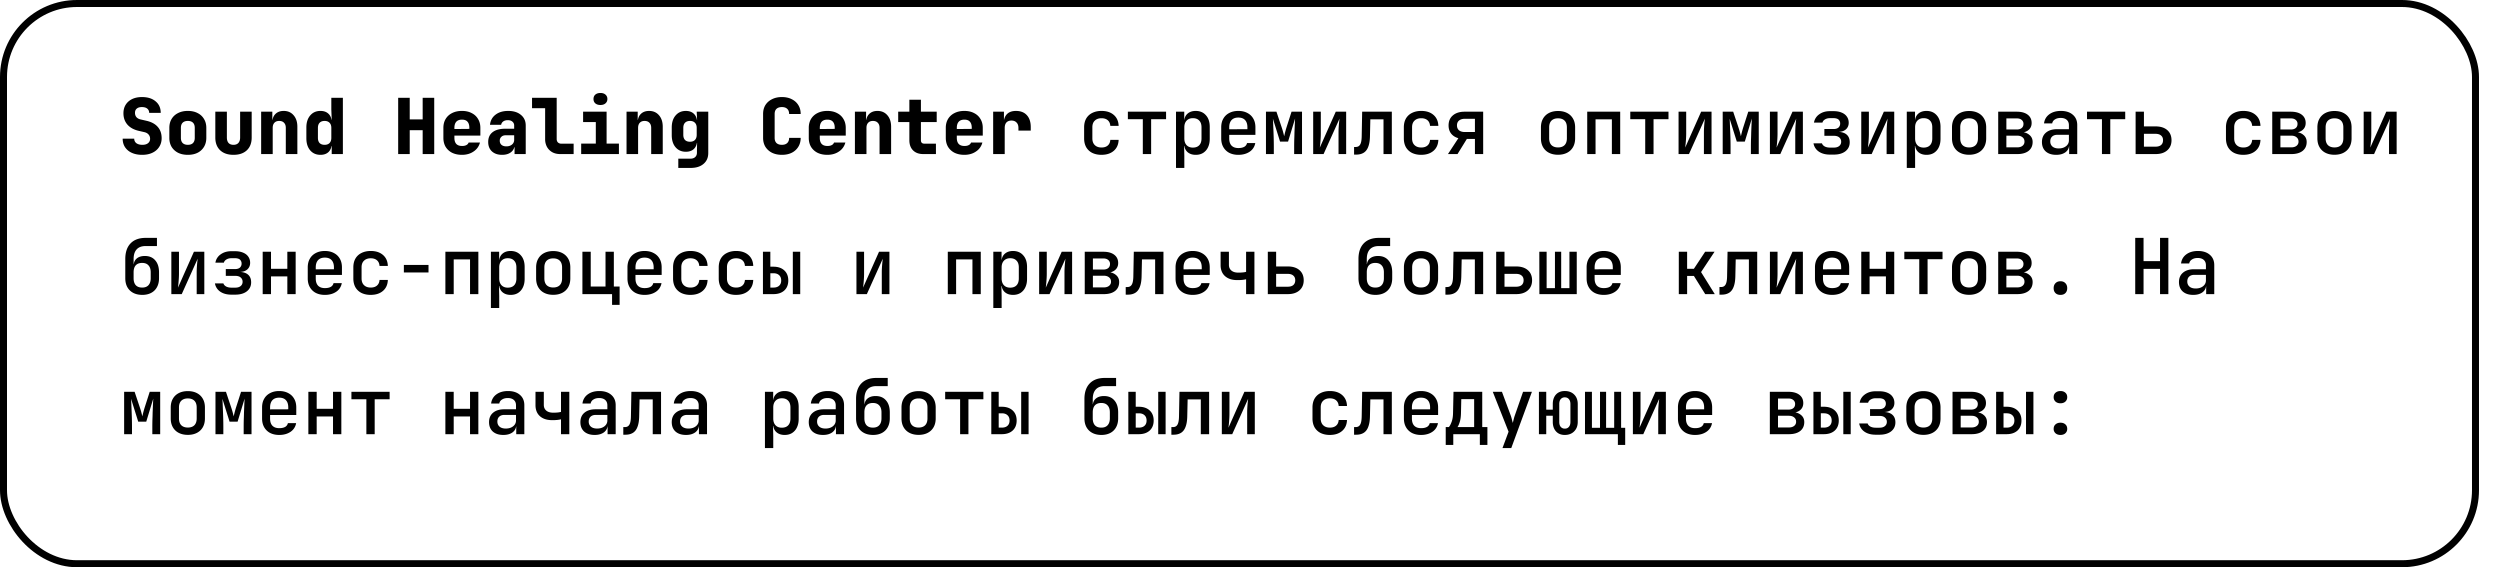 <svg width="357" height="81" fill="none" xmlns="http://www.w3.org/2000/svg"><rect x=".5" y=".5" width="353" height="80" rx="10.5" stroke="#000"/><path d="M20.3 22.11c-.565 0-1.056-.095-1.474-.286a2.238 2.238 0 01-.968-.803c-.227-.345-.341-.752-.341-1.221h1.65c0 .271.103.488.308.649.213.154.499.231.858.231.345 0 .612-.077.803-.231a.763.763 0 00.297-.638.891.891 0 00-.22-.605c-.147-.169-.352-.282-.616-.341l-.814-.187c-.682-.161-1.214-.458-1.595-.891-.374-.44-.561-.975-.561-1.606 0-.47.106-.876.319-1.221.22-.352.528-.623.924-.814.396-.19.865-.286 1.408-.286.821 0 1.47.205 1.947.616.484.403.726.95.726 1.639h-1.65a.733.733 0 00-.275-.605c-.176-.147-.433-.22-.77-.22-.315 0-.557.073-.726.22-.169.14-.253.341-.253.605 0 .235.066.436.198.605.14.161.334.271.583.33l.858.198c.711.161 1.25.455 1.617.88.367.418.55.953.55 1.606 0 .47-.117.884-.352 1.243-.227.36-.55.638-.968.836-.41.198-.898.297-1.463.297zm6.522 0c-.535 0-1-.099-1.397-.297a2.296 2.296 0 01-.924-.847c-.213-.367-.319-.792-.319-1.276v-1.43c0-.484.107-.906.32-1.265.22-.367.527-.649.923-.847.396-.205.862-.308 1.397-.308.543 0 1.009.103 1.397.308.396.198.7.48.913.847.22.36.33.781.33 1.265v1.43c0 .484-.11.91-.33 1.276a2.22 2.22 0 01-.913.847c-.389.198-.854.297-1.397.297zm0-1.43c.323 0 .569-.084.737-.253.169-.176.253-.422.253-.737v-1.43c0-.323-.084-.568-.253-.737-.169-.169-.414-.253-.737-.253-.315 0-.56.084-.737.253-.169.169-.253.414-.253.737v1.43c0 .315.084.561.253.737.176.169.422.253.737.253zm6.522 1.43c-.814 0-1.452-.22-1.914-.66-.454-.44-.682-1.041-.682-1.804V15.95h1.65v3.685c0 .337.081.598.242.781.162.176.396.264.704.264.301 0 .532-.088.693-.264.169-.183.253-.444.253-.781V15.95h1.65v3.696c0 .77-.23 1.375-.693 1.815-.462.433-1.096.649-1.903.649zm3.948-.11v-6.05h1.596v1.155h.483l-.483.385c0-.513.146-.917.44-1.21.293-.293.689-.44 1.188-.44.586 0 1.056.205 1.407.616.36.41.54.957.54 1.639V22h-1.65v-3.74c0-.315-.085-.557-.254-.726-.16-.176-.392-.264-.692-.264-.294 0-.521.088-.682.264-.162.169-.242.41-.242.726V22h-1.65zm8.47.11c-.609 0-1.097-.213-1.463-.638-.367-.425-.55-1.001-.55-1.727v-1.54c0-.719.183-1.29.55-1.716.366-.433.854-.649 1.463-.649.498 0 .89.147 1.177.44.286.286.429.69.429 1.21l-.385-.385h.385l-.055-1.485v-1.65h1.65V22h-1.595v-1.155h-.385l.385-.385c0 .52-.143.928-.43 1.221-.285.286-.678.429-1.176.429zm.594-1.43c.3 0 .535-.084.704-.253.168-.176.253-.422.253-.737v-1.43c0-.315-.085-.557-.253-.726-.169-.176-.404-.264-.704-.264-.308 0-.547.088-.715.264-.162.169-.242.41-.242.726v1.43c0 .315.08.561.242.737.168.169.407.253.715.253zM56.859 22v-8.03h1.65v3.08h1.848v-3.08h1.65V22h-1.65v-3.41h-1.848V22h-1.65zm9.107.11c-.535 0-1.004-.099-1.408-.297a2.296 2.296 0 01-.924-.847c-.212-.367-.319-.792-.319-1.276v-1.43c0-.484.107-.906.32-1.265.22-.367.527-.649.923-.847.403-.205.873-.308 1.408-.308.535 0 .998.103 1.386.308.396.198.7.48.913.847.22.36.33.781.33 1.265v1.1h-3.707v.33c0 .381.092.671.275.869.184.19.459.286.825.286.257 0 .462-.044.616-.132a.64.64 0 00.32-.363h1.616a2.14 2.14 0 01-.902 1.276c-.462.323-1.02.484-1.672.484zm1.056-3.597v-.275c0-.374-.088-.66-.264-.858-.168-.198-.432-.297-.792-.297-.36 0-.63.103-.814.308-.176.205-.264.495-.264.869v.165l2.244-.022-.11.11zm4.674 3.597c-.608 0-1.092-.165-1.452-.495-.352-.33-.528-.777-.528-1.342 0-.609.21-1.074.627-1.397.426-.33 1.034-.495 1.826-.495h1.254v-.451a.69.69 0 00-.253-.561c-.16-.14-.38-.209-.66-.209-.256 0-.469.059-.638.176a.721.721 0 00-.308.484H69.97c.066-.609.33-1.089.792-1.441.47-.36 1.071-.539 1.804-.539.77 0 1.38.19 1.826.572.455.374.682.88.682 1.518V22h-1.595v-.99h-.264l.275-.385c0 .455-.165.818-.495 1.089-.322.264-.755.396-1.298.396zm.616-1.21c.323 0 .587-.084.792-.253a.844.844 0 00.32-.682v-.649h-1.222c-.249 0-.45.073-.605.22a.72.72 0 00-.23.561c0 .25.084.447.252.594.17.14.4.209.693.209zM79.99 22c-.426 0-.8-.088-1.122-.264a1.985 1.985 0 01-.76-.759 2.306 2.306 0 01-.263-1.122v-4.4h-1.87V13.97h3.52v5.885c0 .198.058.36.176.484a.678.678 0 00.484.176h1.76V22H79.99zm3.002 0v-1.496h2.09v-3.069h-1.815V15.95h3.355v4.554h1.76V22h-5.39zm2.75-7.007c-.3 0-.543-.077-.726-.231-.176-.154-.264-.363-.264-.627s.088-.473.264-.627c.183-.154.425-.231.726-.231.3 0 .539.077.715.231a.776.776 0 01.275.627.776.776 0 01-.275.627c-.176.154-.415.231-.715.231zM89.47 22v-6.05h1.595v1.155h.484l-.484.385c0-.513.147-.917.44-1.21.293-.293.69-.44 1.188-.44.587 0 1.056.205 1.408.616.36.41.539.957.539 1.639V22h-1.65v-3.74c0-.315-.084-.557-.253-.726-.161-.176-.392-.264-.693-.264-.293 0-.52.088-.682.264-.161.169-.242.41-.242.726V22h-1.65zm7.391 1.98v-1.32h1.705c.308 0 .543-.077.704-.231.169-.154.253-.367.253-.638v-.231l.022-1.155h-.385l.385-.385c0 .52-.143.928-.429 1.221-.286.286-.678.429-1.177.429-.609 0-1.096-.213-1.463-.638-.367-.425-.55-1.001-.55-1.727v-1.1c0-.719.183-1.29.55-1.716.367-.433.854-.649 1.463-.649.499 0 .891.147 1.177.44.286.286.43.69.43 1.21l-.386-.385h.385l-.055-1.155h1.65v5.896c0 .66-.227 1.18-.682 1.562-.447.381-1.06.572-1.837.572h-1.76zm1.672-3.74c.3 0 .535-.084.704-.253.169-.176.253-.422.253-.737v-.99c0-.315-.084-.557-.253-.726-.169-.176-.403-.264-.704-.264-.308 0-.546.088-.715.264-.161.169-.242.41-.242.726v.99c0 .315.08.561.242.737.169.169.407.253.715.253zm13.121 1.87c-.535 0-1.004-.099-1.408-.297a2.365 2.365 0 01-.946-.847c-.22-.367-.33-.792-.33-1.276v-3.41c0-.491.11-.917.33-1.276.228-.36.543-.638.946-.836.404-.205.873-.308 1.408-.308.543 0 1.012.103 1.408.308.404.198.715.477.935.836.228.36.341.785.341 1.276h-1.65c0-.323-.091-.568-.275-.737-.176-.169-.429-.253-.759-.253s-.586.084-.77.253c-.176.169-.264.414-.264.737v3.41c0 .315.088.561.264.737.184.169.44.253.77.253s.583-.084.759-.253c.184-.176.275-.422.275-.737h1.65c0 .484-.113.91-.341 1.276a2.27 2.27 0 01-.935.847c-.396.198-.865.297-1.408.297zm6.49 0c-.536 0-1.005-.099-1.408-.297a2.296 2.296 0 01-.924-.847c-.213-.367-.319-.792-.319-1.276v-1.43c0-.484.106-.906.319-1.265.22-.367.528-.649.924-.847.403-.205.872-.308 1.408-.308.535 0 .997.103 1.386.308.396.198.7.48.913.847.22.36.33.781.33 1.265v1.1h-3.707v.33c0 .381.091.671.275.869.183.19.458.286.825.286.256 0 .462-.044.616-.132a.643.643 0 00.319-.363h1.617a2.14 2.14 0 01-.902 1.276c-.462.323-1.02.484-1.672.484zm1.056-3.597v-.275c0-.374-.088-.66-.264-.858-.169-.198-.433-.297-.792-.297-.36 0-.631.103-.814.308-.176.205-.264.495-.264.869v.165l2.244-.022-.11.11zM122.081 22v-6.05h1.595v1.155h.484l-.484.385c0-.513.146-.917.44-1.21.293-.293.689-.44 1.188-.44.586 0 1.056.205 1.408.616.359.41.539.957.539 1.639V22h-1.65v-3.74c0-.315-.085-.557-.253-.726-.162-.176-.393-.264-.693-.264-.294 0-.521.088-.682.264-.162.169-.242.41-.242.726V22h-1.65zm9.756 0c-.616 0-1.1-.176-1.452-.528-.352-.352-.528-.836-.528-1.452v-2.585h-1.595V15.95h1.595v-1.705h1.65v1.705h2.255v1.485h-2.255v2.585c0 .33.165.495.495.495h1.65V22h-1.815zm5.873.11c-.535 0-1.005-.099-1.408-.297a2.296 2.296 0 01-.924-.847c-.213-.367-.319-.792-.319-1.276v-1.43c0-.484.106-.906.319-1.265.22-.367.528-.649.924-.847.403-.205.873-.308 1.408-.308.535 0 .997.103 1.386.308.396.198.7.48.913.847.22.36.33.781.33 1.265v1.1h-3.707v.33c0 .381.092.671.275.869.183.19.458.286.825.286.257 0 .462-.044.616-.132a.64.64 0 00.319-.363h1.617a2.14 2.14 0 01-.902 1.276c-.462.323-1.019.484-1.672.484zm1.056-3.597v-.275c0-.374-.088-.66-.264-.858-.169-.198-.433-.297-.792-.297-.359 0-.631.103-.814.308-.176.205-.264.495-.264.869v.165l2.244-.022-.11.11zM141.823 22v-6.05h1.54v1.155h.418l-.473.704c0-.653.151-1.144.451-1.474.301-.33.741-.495 1.32-.495.668 0 1.185.202 1.551.605.374.403.561.972.561 1.705v.495h-1.76v-.385c0-.33-.091-.587-.275-.77-.176-.183-.414-.275-.715-.275-.315 0-.557.092-.726.275-.161.183-.242.44-.242.77V22h-1.65zm15.476.11c-.499 0-.939-.092-1.32-.275a2.07 2.07 0 01-.869-.814c-.198-.36-.297-.777-.297-1.254v-1.584c0-.484.099-.902.297-1.254a2 2 0 01.869-.803c.381-.19.821-.286 1.32-.286.726 0 1.309.19 1.749.572.44.381.671.902.693 1.562h-1.188c-.022-.345-.143-.612-.363-.803-.22-.19-.517-.286-.891-.286-.404 0-.723.114-.957.341-.235.22-.352.535-.352.946v1.595c0 .41.117.73.352.957.234.227.553.341.957.341.374 0 .671-.095.891-.286.22-.19.341-.458.363-.803h1.188c-.022.66-.253 1.18-.693 1.562-.44.381-1.023.572-1.749.572zm5.895-.11v-4.983h-2.134V15.95h5.456v1.067h-2.134V22h-1.188zm4.74 1.98v-8.03h1.177v1.155h.253l-.253.275c0-.477.147-.85.44-1.122.301-.279.7-.418 1.199-.418.609 0 1.093.205 1.452.616.367.403.55.957.55 1.661v1.705c0 .47-.084.876-.253 1.221a1.866 1.866 0 01-.693.792c-.293.183-.645.275-1.056.275-.491 0-.887-.136-1.188-.407-.301-.279-.451-.656-.451-1.133l.253.275h-.275l.033 1.408v1.727h-1.188zm2.409-2.904c.389 0 .689-.11.902-.33.22-.227.33-.554.33-.979v-1.584c0-.425-.11-.748-.33-.968-.213-.227-.513-.341-.902-.341-.374 0-.671.117-.891.352-.22.227-.33.546-.33.957v1.584c0 .41.11.733.33.968.22.227.517.341.891.341zm6.489 1.034c-.491 0-.924-.095-1.298-.286a2.084 2.084 0 01-.847-.825c-.198-.352-.297-.763-.297-1.232v-1.584c0-.477.099-.887.297-1.232.198-.352.48-.623.847-.814.374-.198.807-.297 1.298-.297.499 0 .931.099 1.298.297.367.19.649.462.847.814.198.345.297.755.297 1.232v1.078h-3.74v.506c0 .447.11.788.33 1.023.227.235.554.352.979.352.345 0 .623-.059.836-.176a.799.799 0 00.396-.539h1.177a1.833 1.833 0 01-.792 1.232c-.44.3-.983.451-1.628.451zm1.298-3.564v-.374c0-.44-.11-.781-.33-1.023-.22-.242-.543-.363-.968-.363-.418 0-.741.121-.968.363-.22.242-.33.587-.33 1.034v.275l2.684-.011-.088.099zM180.78 22v-6.05h1.496l.77 2.299c.081.242.151.477.209.704.059.22.099.389.121.506.03-.117.07-.286.121-.506.059-.227.125-.462.198-.704l.737-2.299h1.496V22h-1.122v-.979c0-.308.004-.642.011-1.001.015-.367.026-.737.033-1.111l.044-1.067c.015-.345.03-.649.044-.913l-1.001 3.289h-1.144l-1.023-3.267c.022.323.041.719.055 1.188.022.47.041.957.055 1.463.015.499.022.972.022 1.419V22h-1.122zm6.743 0v-6.05h1.089v3.135c0 .205-.008.433-.022.682a18.302 18.302 0 01-.121 1.309l2.277-5.126h1.485V22h-1.089v-3.135c0-.205.007-.425.022-.66a18.222 18.222 0 01.121-1.265L189.008 22h-1.485zm5.84.077v-1.089h.231c.293 0 .506-.117.638-.352.139-.235.212-.63.22-1.188l.066-3.498h4.235V22h-1.188v-4.961h-1.881l-.055 2.475c-.015.58-.096 1.06-.242 1.441-.14.381-.352.664-.638.847-.286.183-.646.275-1.078.275h-.308zm9.591.033c-.499 0-.939-.092-1.32-.275a2.07 2.07 0 01-.869-.814c-.198-.36-.297-.777-.297-1.254v-1.584c0-.484.099-.902.297-1.254a2 2 0 01.869-.803c.381-.19.821-.286 1.32-.286.726 0 1.309.19 1.749.572.44.381.671.902.693 1.562h-1.188c-.022-.345-.143-.612-.363-.803-.22-.19-.517-.286-.891-.286-.403 0-.722.114-.957.341-.235.22-.352.535-.352.946v1.595c0 .41.117.73.352.957.235.227.554.341.957.341.374 0 .671-.095.891-.286.22-.19.341-.458.363-.803h1.188c-.022.66-.253 1.18-.693 1.562-.44.381-1.023.572-1.749.572zm3.816-.11l1.485-2.266c-.44-.125-.785-.345-1.034-.66-.242-.315-.363-.7-.363-1.155 0-.616.205-1.096.616-1.441.411-.352.972-.528 1.683-.528h2.64V22h-1.177v-2.156h-1.155L208.134 22h-1.364zm2.42-3.146h1.43v-1.892h-1.43c-.352 0-.631.084-.836.253-.198.161-.297.392-.297.693 0 .3.099.535.297.704.205.161.484.242.836.242zm13.297 3.245c-.498 0-.931-.095-1.298-.286a2.02 2.02 0 01-.847-.814c-.198-.352-.297-.766-.297-1.243v-1.562c0-.484.099-.898.297-1.243a2.02 2.02 0 01.847-.814c.367-.19.8-.286 1.298-.286.499 0 .932.095 1.298.286.367.19.649.462.847.814.198.345.297.759.297 1.243v1.562c0 .477-.099.891-.297 1.243-.198.352-.48.623-.847.814-.366.19-.799.286-1.298.286zm0-1.045c.404 0 .715-.11.935-.33.22-.227.33-.55.33-.968v-1.562c0-.425-.11-.748-.33-.968-.22-.22-.531-.33-.935-.33-.396 0-.707.11-.935.33-.22.22-.33.543-.33.968v1.562c0 .418.11.74.33.968.228.22.539.33.935.33zm4.169.946v-6.05h4.708V22h-1.188v-4.961h-2.332V22h-1.188zm8.282 0v-4.983h-2.134V15.95h5.456v1.067h-2.134V22h-1.188zm4.762 0v-6.05h1.089v3.135c0 .205-.007.433-.022.682a18.302 18.302 0 01-.121 1.309l2.277-5.126h1.485V22h-1.089v-3.135c0-.205.007-.425.022-.66.015-.242.033-.477.055-.704.022-.227.044-.414.066-.561L241.185 22H239.7zm6.302 0v-6.05h1.496l.77 2.299c.081.242.15.477.209.704.059.22.099.389.121.506.029-.117.07-.286.121-.506.059-.227.125-.462.198-.704l.737-2.299h1.496V22h-1.122v-.979c0-.308.004-.642.011-1.001.015-.367.026-.737.033-1.111.015-.374.029-.73.044-1.067.015-.345.029-.649.044-.913l-1.001 3.289h-1.144l-1.023-3.267c.022.323.04.719.055 1.188.022.47.04.957.055 1.463.015.499.022.972.022 1.419V22h-1.122zm6.742 0v-6.05h1.089v3.135c0 .205-.007.433-.022.682a20.081 20.081 0 01-.121 1.309l2.277-5.126h1.485V22h-1.089v-3.135c0-.205.008-.425.022-.66.015-.242.033-.477.055-.704.022-.227.044-.414.066-.561L254.229 22h-1.485zm8.579.077c-.645 0-1.177-.143-1.595-.429a1.772 1.772 0 01-.759-1.177h1.21c.052.176.18.323.385.44.206.11.459.165.759.165h.55c.33 0 .587-.077.77-.231a.75.75 0 00.275-.605.762.762 0 00-.275-.616c-.176-.154-.432-.231-.77-.231h-1.353v-.968h1.309c.308 0 .543-.07.704-.209a.748.748 0 00.242-.583.712.712 0 00-.11-.407.609.609 0 00-.308-.264 1.331 1.331 0 00-.517-.088h-.539c-.271 0-.506.062-.704.187-.19.117-.308.268-.352.451h-1.21a1.78 1.78 0 01.737-1.177c.418-.308.928-.462 1.529-.462h.539c.448 0 .833.07 1.155.209.323.132.569.323.737.572.176.25.264.543.264.88 0 .374-.128.682-.385.924-.256.235-.608.36-1.056.374.528.03.924.172 1.188.429.264.25.396.601.396 1.056 0 .535-.205.964-.616 1.287-.41.315-.96.473-1.65.473h-.55zm4.466-.077v-6.05h1.089v3.135c0 .205-.008.433-.022.682a18.302 18.302 0 01-.121 1.309l2.277-5.126h1.485V22h-1.089v-3.135c0-.205.007-.425.022-.66a18.222 18.222 0 01.121-1.265L267.274 22h-1.485zm6.5 1.98v-8.03h1.177v1.155h.253l-.253.275c0-.477.146-.85.44-1.122.3-.279.7-.418 1.199-.418.608 0 1.092.205 1.452.616.366.403.55.957.55 1.661v1.705c0 .47-.085.876-.253 1.221a1.88 1.88 0 01-.693.792c-.294.183-.646.275-1.056.275-.492 0-.888-.136-1.188-.407-.301-.279-.451-.656-.451-1.133l.253.275h-.275l.033 1.408v1.727h-1.188zm2.409-2.904c.388 0 .689-.11.902-.33.22-.227.33-.554.33-.979v-1.584c0-.425-.11-.748-.33-.968-.213-.227-.514-.341-.902-.341-.374 0-.671.117-.891.352-.22.227-.33.546-.33.957v1.584c0 .41.11.733.33.968.22.227.517.341.891.341zm6.489 1.023c-.499 0-.931-.095-1.298-.286a2.015 2.015 0 01-.847-.814c-.198-.352-.297-.766-.297-1.243v-1.562c0-.484.099-.898.297-1.243.198-.352.48-.623.847-.814.367-.19.799-.286 1.298-.286s.931.095 1.298.286c.367.19.649.462.847.814.198.345.297.759.297 1.243v1.562c0 .477-.099.891-.297 1.243-.198.352-.48.623-.847.814-.367.19-.799.286-1.298.286zm0-1.045c.403 0 .715-.11.935-.33.22-.227.33-.55.33-.968v-1.562c0-.425-.11-.748-.33-.968-.22-.22-.532-.33-.935-.33-.396 0-.708.11-.935.33-.22.22-.33.543-.33.968v1.562c0 .418.11.74.33.968.227.22.539.33.935.33zm4.157.946v-6.05h2.662c.66 0 1.177.143 1.551.429.374.286.561.682.561 1.188 0 .418-.15.752-.451 1.001-.301.25-.697.374-1.188.374v-.099c.535 0 .964.132 1.287.396.33.257.495.601.495 1.034 0 .543-.194.968-.583 1.276-.389.3-.924.451-1.606.451h-2.728zm1.166-.957h1.54c.323 0 .576-.073.759-.22a.72.72 0 00.286-.605c0-.264-.095-.47-.286-.616-.183-.154-.436-.231-.759-.231h-1.54v1.672zm0-2.552h1.496c.293 0 .524-.07.693-.209.169-.14.253-.334.253-.583a.701.701 0 00-.253-.572c-.169-.147-.4-.22-.693-.22h-1.496v1.584zm7.116 3.619c-.63 0-1.129-.161-1.496-.484-.359-.33-.539-.777-.539-1.342 0-.572.191-1.02.572-1.342.389-.33.921-.495 1.595-.495h1.683v-.561c0-.33-.102-.587-.308-.77-.205-.183-.495-.275-.869-.275-.33 0-.605.073-.825.22a.791.791 0 00-.385.561h-1.166c.066-.543.316-.975.748-1.298.44-.323.994-.484 1.661-.484.719 0 1.287.183 1.705.55.418.36.627.85.627 1.474V22h-1.155v-1.111h-.198l.198-.22c0 .44-.168.792-.506 1.056-.337.257-.784.385-1.342.385zm.352-.913c.426 0 .774-.106 1.045-.319a1.02 1.02 0 00.418-.836v-.792h-1.661c-.308 0-.553.084-.737.253-.176.169-.264.4-.264.693 0 .308.107.554.319.737.213.176.506.264.88.264zm6.181.803v-4.983h-2.134V15.95h5.456v1.067h-2.134V22h-1.188zm4.807 0v-6.05h1.188v2.101h1.672c.704 0 1.257.176 1.661.528.403.352.605.836.605 1.452 0 .601-.206 1.082-.616 1.441-.404.352-.954.528-1.65.528h-2.86zm1.188-1.056h1.639c.352 0 .619-.077.803-.231.19-.161.286-.392.286-.693 0-.293-.096-.517-.286-.671-.184-.161-.451-.242-.803-.242h-1.639v1.837zm14.199 1.166c-.499 0-.939-.092-1.32-.275a2.07 2.07 0 01-.869-.814c-.198-.36-.297-.777-.297-1.254v-1.584c0-.484.099-.902.297-1.254a2 2 0 01.869-.803c.381-.19.821-.286 1.32-.286.726 0 1.309.19 1.749.572.44.381.671.902.693 1.562h-1.188c-.022-.345-.143-.612-.363-.803-.22-.19-.517-.286-.891-.286-.403 0-.722.114-.957.341-.235.22-.352.535-.352.946v1.595c0 .41.117.73.352.957.235.227.554.341.957.341.374 0 .671-.095.891-.286.22-.19.341-.458.363-.803h1.188c-.022.66-.253 1.18-.693 1.562-.44.381-1.023.572-1.749.572zm4.124-.11v-6.05h2.662c.66 0 1.177.143 1.551.429.374.286.561.682.561 1.188 0 .418-.15.752-.451 1.001-.3.25-.696.374-1.188.374v-.099c.536 0 .965.132 1.287.396.33.257.495.601.495 1.034 0 .543-.194.968-.583 1.276-.388.3-.924.451-1.606.451h-2.728zm1.166-.957h1.54c.323 0 .576-.073.759-.22a.72.72 0 00.286-.605c0-.264-.095-.47-.286-.616-.183-.154-.436-.231-.759-.231h-1.54v1.672zm0-2.552h1.496c.294 0 .525-.07.693-.209.169-.14.253-.334.253-.583a.701.701 0 00-.253-.572c-.168-.147-.399-.22-.693-.22h-1.496v1.584zm7.721 3.608c-.498 0-.931-.095-1.298-.286a2.02 2.02 0 01-.847-.814c-.198-.352-.297-.766-.297-1.243v-1.562c0-.484.099-.898.297-1.243a2.02 2.02 0 01.847-.814c.367-.19.8-.286 1.298-.286.499 0 .932.095 1.298.286.367.19.649.462.847.814.198.345.297.759.297 1.243v1.562c0 .477-.099.891-.297 1.243-.198.352-.48.623-.847.814-.366.19-.799.286-1.298.286zm0-1.045c.404 0 .715-.11.935-.33.22-.227.33-.55.33-.968v-1.562c0-.425-.11-.748-.33-.968-.22-.22-.531-.33-.935-.33-.396 0-.707.11-.935.33-.22.22-.33.543-.33.968v1.562c0 .418.11.74.33.968.228.22.539.33.935.33zm4.169.946v-6.05h1.089v3.135c0 .205-.008.433-.022.682a18.302 18.302 0 01-.121 1.309l2.277-5.126h1.485V22h-1.089v-3.135c0-.205.007-.425.022-.66a18.222 18.222 0 01.121-1.265L339.018 22h-1.485zM20.3 42.11c-.74-.007-1.327-.22-1.76-.638-.433-.425-.649-1.005-.649-1.738v-2.739c0-.968.25-1.712.748-2.233.506-.528 1.225-.792 2.156-.792h1.617v1.166h-1.617c-.565 0-.994.161-1.287.484-.286.315-.429.774-.429 1.375v.726h.154l-.143.209c0-.425.14-.759.418-1.001.286-.25.678-.374 1.177-.374.638 0 1.133.209 1.485.627.36.41.539.979.539 1.705v.847c0 .491-.099.917-.297 1.276-.19.352-.466.623-.825.814-.36.19-.788.286-1.287.286zm0-1.045c.396 0 .697-.114.902-.341.213-.235.319-.565.319-.99v-.847c0-.433-.106-.763-.319-.99-.205-.235-.506-.352-.902-.352s-.7.114-.913.341c-.205.227-.308.561-.308 1.001v.847c0 .425.103.755.308.99.213.227.517.341.913.341zm4.168.935v-6.05h1.09v3.135c0 .205-.008.433-.023.682a21.87 21.87 0 01-.12 1.309l2.276-5.126h1.485V42h-1.089v-3.135c0-.205.008-.425.022-.66a19.5 19.5 0 01.055-.704c.022-.227.044-.414.066-.561L25.953 42h-1.485zm8.58.077c-.646 0-1.178-.143-1.596-.429a1.772 1.772 0 01-.759-1.177h1.21c.052.176.18.323.385.44.206.11.459.165.76.165h.55c.33 0 .586-.077.77-.231a.752.752 0 00.274-.605.764.764 0 00-.275-.616c-.176-.154-.432-.231-.77-.231h-1.353v-.968h1.31c.307 0 .542-.07.703-.209a.75.75 0 00.242-.583.717.717 0 00-.11-.407.611.611 0 00-.308-.264 1.334 1.334 0 00-.517-.088h-.539c-.271 0-.506.062-.704.187-.19.117-.308.268-.352.451h-1.21a1.78 1.78 0 01.737-1.177c.418-.308.928-.462 1.53-.462h.538c.448 0 .833.07 1.155.209.323.132.569.323.737.572.176.25.264.543.264.88 0 .374-.128.682-.385.924-.256.235-.608.36-1.056.374.528.03.924.172 1.188.429.264.25.396.601.396 1.056 0 .535-.205.964-.616 1.287-.41.315-.96.473-1.65.473h-.55zM37.512 42v-6.05H38.7v2.431h2.331V35.95h1.189V42h-1.188v-2.53H38.7V42h-1.188zm8.876.11c-.492 0-.924-.095-1.298-.286a2.086 2.086 0 01-.847-.825c-.198-.352-.297-.763-.297-1.232v-1.584c0-.477.099-.887.297-1.232.198-.352.48-.623.847-.814.374-.198.806-.297 1.298-.297.498 0 .931.099 1.298.297.366.19.649.462.847.814.198.345.297.755.297 1.232v1.078h-3.74v.506c0 .447.11.788.33 1.023.227.235.553.352.979.352.344 0 .623-.059.836-.176a.8.8 0 00.396-.539h1.177a1.833 1.833 0 01-.792 1.232c-.44.3-.983.451-1.628.451zm1.298-3.564v-.374c0-.44-.11-.781-.33-1.023-.22-.242-.543-.363-.968-.363-.418 0-.741.121-.968.363-.22.242-.33.587-.33 1.034v.275l2.684-.011-.088.099zm5.257 3.564c-.499 0-.939-.092-1.32-.275a2.071 2.071 0 01-.87-.814c-.197-.36-.296-.777-.296-1.254v-1.584c0-.484.099-.902.297-1.254.205-.352.495-.62.869-.803.381-.19.821-.286 1.32-.286.726 0 1.309.19 1.749.572.44.381.67.902.693 1.562h-1.188c-.022-.345-.143-.612-.363-.803-.22-.19-.517-.286-.891-.286-.404 0-.723.114-.957.341-.235.22-.352.535-.352.946v1.595c0 .41.117.73.352.957.234.227.553.341.957.341.374 0 .67-.095.89-.286.22-.19.342-.458.364-.803h1.188c-.022.66-.253 1.18-.693 1.562-.44.381-1.023.572-1.75.572zm4.729-3.201v-1.078h3.52v1.078h-3.52zM63.601 42v-6.05h4.708V42h-1.188v-4.961H64.79V42h-1.188zm6.5 1.98v-8.03h1.177v1.155h.253l-.253.275c0-.477.147-.85.44-1.122.301-.279.7-.418 1.2-.418.608 0 1.092.205 1.451.616.367.403.55.957.55 1.661v1.705c0 .47-.084.876-.253 1.221a1.87 1.87 0 01-.693.792c-.293.183-.645.275-1.056.275-.49 0-.887-.136-1.188-.407-.3-.279-.45-.656-.45-1.133l.252.275h-.275l.033 1.408v1.727h-1.188zm2.41-2.904c.388 0 .689-.11.901-.33.22-.227.33-.554.33-.979v-1.584c0-.425-.11-.748-.33-.968-.212-.227-.513-.341-.902-.341-.374 0-.67.117-.89.352-.22.227-.33.546-.33.957v1.584c0 .41.11.733.33.968.22.227.516.341.89.341zM79 42.099c-.5 0-.932-.095-1.298-.286a2.016 2.016 0 01-.847-.814c-.198-.352-.297-.766-.297-1.243v-1.562c0-.484.099-.898.297-1.243.198-.352.48-.623.847-.814.366-.19.799-.286 1.298-.286.498 0 .93.095 1.298.286.366.19.649.462.847.814.198.345.297.759.297 1.243v1.562c0 .477-.1.891-.297 1.243-.198.352-.48.623-.847.814-.367.19-.8.286-1.298.286zm0-1.045c.403 0 .715-.11.935-.33.22-.227.33-.55.33-.968v-1.562c0-.425-.11-.748-.33-.968-.22-.22-.532-.33-.935-.33-.396 0-.708.11-.935.33-.22.22-.33.543-.33.968v1.562c0 .418.11.74.33.968.227.22.539.33.935.33zm8.403 2.486V42h-4.235v-6.05h1.188v4.972h2.112V35.95h1.188v4.972h.825v2.618h-1.078zm4.64-1.43c-.49 0-.923-.095-1.297-.286a2.086 2.086 0 01-.847-.825c-.198-.352-.297-.763-.297-1.232v-1.584c0-.477.099-.887.297-1.232.198-.352.48-.623.847-.814.374-.198.807-.297 1.298-.297.499 0 .931.099 1.298.297.367.19.649.462.847.814.198.345.297.755.297 1.232v1.078h-3.74v.506c0 .447.11.788.33 1.023.227.235.554.352.979.352.345 0 .623-.059.836-.176a.8.8 0 00.396-.539h1.177a1.833 1.833 0 01-.792 1.232c-.44.3-.983.451-1.628.451zm1.299-3.564v-.374c0-.44-.11-.781-.33-1.023-.22-.242-.543-.363-.968-.363-.418 0-.74.121-.968.363-.22.242-.33.587-.33 1.034v.275l2.684-.011-.088.099zm5.257 3.564c-.499 0-.939-.092-1.32-.275a2.071 2.071 0 01-.869-.814c-.198-.36-.297-.777-.297-1.254v-1.584c0-.484.1-.902.297-1.254.205-.352.495-.62.87-.803.38-.19.82-.286 1.32-.286.725 0 1.308.19 1.748.572.44.381.671.902.693 1.562h-1.188c-.022-.345-.143-.612-.363-.803-.22-.19-.517-.286-.89-.286-.404 0-.723.114-.958.341-.235.22-.352.535-.352.946v1.595c0 .41.117.73.352.957.235.227.554.341.957.341.374 0 .671-.095.891-.286.22-.19.341-.458.363-.803h1.188c-.022.66-.253 1.18-.693 1.562-.44.381-1.023.572-1.749.572zm6.522 0c-.498 0-.938-.092-1.32-.275a2.075 2.075 0 01-.869-.814c-.198-.36-.297-.777-.297-1.254v-1.584c0-.484.099-.902.297-1.254.206-.352.495-.62.869-.803.382-.19.822-.286 1.32-.286.726 0 1.309.19 1.749.572.44.381.671.902.693 1.562h-1.188c-.022-.345-.143-.612-.363-.803-.22-.19-.517-.286-.891-.286-.403 0-.722.114-.957.341-.234.22-.352.535-.352.946v1.595c0 .41.118.73.352.957.235.227.554.341.957.341.374 0 .671-.095.891-.286.22-.19.341-.458.363-.803h1.188c-.022.66-.253 1.18-.693 1.562-.44.381-1.023.572-1.749.572zm3.827-.11v-6.05h1.056v2.134h.44c.653 0 1.17.176 1.551.528.382.352.572.832.572 1.441 0 .601-.19 1.078-.572 1.43-.381.345-.898.517-1.551.517h-1.496zm1.056-.935h.44c.352 0 .624-.088.814-.264.198-.176.297-.425.297-.748 0-.33-.099-.583-.297-.759-.19-.183-.462-.275-.814-.275h-.44v2.046zm3.212.935v-6.05h1.056V42h-1.056zm9.085 0v-6.05h1.089v3.135c0 .205-.008.433-.022.682a18.302 18.302 0 01-.121 1.309l2.277-5.126h1.485V42h-1.089v-3.135c0-.205.007-.425.022-.66a18.222 18.222 0 01.121-1.265L123.786 42h-1.485zm13.044 0v-6.05h4.708V42h-1.188v-4.961h-2.332V42h-1.188zm6.5 1.98v-8.03h1.177v1.155h.253l-.253.275c0-.477.147-.85.44-1.122.301-.279.701-.418 1.199-.418.609 0 1.093.205 1.452.616.367.403.55.957.55 1.661v1.705c0 .47-.084.876-.253 1.221a1.866 1.866 0 01-.693.792c-.293.183-.645.275-1.056.275-.491 0-.887-.136-1.188-.407-.3-.279-.451-.656-.451-1.133l.253.275H143l.033 1.408v1.727h-1.188zm2.409-2.904c.389 0 .69-.11.902-.33.22-.227.33-.554.33-.979v-1.584c0-.425-.11-.748-.33-.968-.212-.227-.513-.341-.902-.341-.374 0-.671.117-.891.352-.22.227-.33.546-.33.957v1.584c0 .41.11.733.33.968.22.227.517.341.891.341zm4.135.924v-6.05h1.089v3.135c0 .205-.007.433-.022.682a20.081 20.081 0 01-.121 1.309l2.277-5.126h1.485V42h-1.089v-3.135c0-.205.008-.425.022-.66.015-.242.033-.477.055-.704.022-.227.044-.414.066-.561L149.874 42h-1.485zm6.512 0v-6.05h2.662c.66 0 1.177.143 1.551.429.374.286.561.682.561 1.188 0 .418-.151.752-.451 1.001-.301.25-.697.374-1.188.374v-.099c.535 0 .964.132 1.287.396.33.257.495.601.495 1.034 0 .543-.195.968-.583 1.276-.389.3-.924.451-1.606.451h-2.728zm1.166-.957h1.54c.322 0 .575-.073.759-.22a.723.723 0 00.286-.605c0-.264-.096-.47-.286-.616-.184-.154-.437-.231-.759-.231h-1.54v1.672zm0-2.552h1.496c.293 0 .524-.07.693-.209.168-.14.253-.334.253-.583a.704.704 0 00-.253-.572c-.169-.147-.4-.22-.693-.22h-1.496v1.584zm4.685 3.586v-1.089h.231c.293 0 .506-.117.638-.352.139-.235.212-.63.22-1.188l.066-3.498h4.235V42h-1.188v-4.961h-1.881l-.055 2.475c-.015.58-.096 1.06-.242 1.441-.14.381-.352.664-.638.847-.286.183-.646.275-1.078.275h-.308zm9.558.033c-.491 0-.924-.095-1.298-.286a2.084 2.084 0 01-.847-.825c-.198-.352-.297-.763-.297-1.232v-1.584c0-.477.099-.887.297-1.232.198-.352.48-.623.847-.814.374-.198.807-.297 1.298-.297.499 0 .931.099 1.298.297.367.19.649.462.847.814.198.345.297.755.297 1.232v1.078h-3.74v.506c0 .447.11.788.33 1.023.227.235.554.352.979.352.345 0 .623-.059.836-.176a.799.799 0 00.396-.539h1.177a1.833 1.833 0 01-.792 1.232c-.44.3-.983.451-1.628.451zm1.298-3.564v-.374c0-.44-.11-.781-.33-1.023-.22-.242-.543-.363-.968-.363-.418 0-.741.121-.968.363-.22.242-.33.587-.33 1.034v.275l2.684-.011-.088.099zM177.943 42v-2.123c-.11.03-.279.059-.506.088-.22.022-.455.033-.704.033-.763.007-1.36-.18-1.793-.561-.425-.381-.638-.91-.638-1.584V35.95h1.188v1.87c0 .345.117.616.352.814.235.198.561.297.979.297.271 0 .506-.011.704-.033a3.41 3.41 0 00.418-.077V35.95h1.188V42h-1.188zm3.101 0v-6.05h1.188v2.101h1.672c.704 0 1.258.176 1.661.528.404.352.605.836.605 1.452 0 .601-.205 1.082-.616 1.441-.403.352-.953.528-1.65.528h-2.86zm1.188-1.056h1.639c.352 0 .62-.077.803-.231.191-.161.286-.392.286-.693 0-.293-.095-.517-.286-.671-.183-.161-.451-.242-.803-.242h-1.639v1.837zm14.167 1.166c-.741-.007-1.328-.22-1.76-.638-.433-.425-.649-1.005-.649-1.738v-2.739c0-.968.249-1.712.748-2.233.506-.528 1.224-.792 2.156-.792h1.617v1.166h-1.617c-.565 0-.994.161-1.287.484-.286.315-.429.774-.429 1.375v.726h.154l-.143.209c0-.425.139-.759.418-1.001.286-.25.678-.374 1.177-.374.638 0 1.133.209 1.485.627.359.41.539.979.539 1.705v.847c0 .491-.099.917-.297 1.276a1.967 1.967 0 01-.825.814c-.36.19-.789.286-1.287.286zm0-1.045c.396 0 .696-.114.902-.341.212-.235.319-.565.319-.99v-.847c0-.433-.107-.763-.319-.99-.206-.235-.506-.352-.902-.352s-.701.114-.913.341c-.206.227-.308.561-.308 1.001v.847c0 .425.102.755.308.99.212.227.517.341.913.341zm6.522 1.034c-.499 0-.931-.095-1.298-.286a2.015 2.015 0 01-.847-.814c-.198-.352-.297-.766-.297-1.243v-1.562c0-.484.099-.898.297-1.243.198-.352.48-.623.847-.814.367-.19.799-.286 1.298-.286s.931.095 1.298.286c.367.19.649.462.847.814.198.345.297.759.297 1.243v1.562c0 .477-.099.891-.297 1.243-.198.352-.48.623-.847.814-.367.19-.799.286-1.298.286zm0-1.045c.403 0 .715-.11.935-.33.22-.227.33-.55.33-.968v-1.562c0-.425-.11-.748-.33-.968-.22-.22-.532-.33-.935-.33-.396 0-.708.11-.935.33-.22.22-.33.543-.33.968v1.562c0 .418.11.74.33.968.227.22.539.33.935.33zm3.486 1.023v-1.089h.231c.293 0 .506-.117.638-.352.139-.235.213-.63.22-1.188l.066-3.498h4.235V42h-1.188v-4.961h-1.881l-.055 2.475c-.015.58-.095 1.06-.242 1.441-.139.381-.352.664-.638.847-.286.183-.645.275-1.078.275h-.308zm7.248-.077v-6.05h1.188v2.101h1.672c.704 0 1.258.176 1.661.528.404.352.605.836.605 1.452 0 .601-.205 1.082-.616 1.441-.403.352-.953.528-1.65.528h-2.86zm1.188-1.056h1.639c.352 0 .62-.077.803-.231.191-.161.286-.392.286-.693 0-.293-.095-.517-.286-.671-.183-.161-.451-.242-.803-.242h-1.639v1.837zM219.825 42l-.011-6.05h1.045v5.192h1.188V35.95h.891v5.192h1.177V35.95h1.045V42h-5.335zm9.185.11c-.492 0-.924-.095-1.298-.286a2.084 2.084 0 01-.847-.825c-.198-.352-.297-.763-.297-1.232v-1.584c0-.477.099-.887.297-1.232.198-.352.48-.623.847-.814.374-.198.806-.297 1.298-.297.498 0 .931.099 1.298.297.366.19.649.462.847.814.198.345.297.755.297 1.232v1.078h-3.74v.506c0 .447.11.788.33 1.023.227.235.553.352.979.352.344 0 .623-.059.836-.176a.805.805 0 00.396-.539h1.177a1.833 1.833 0 01-.792 1.232c-.44.3-.983.451-1.628.451zm1.298-3.564v-.374c0-.44-.11-.781-.33-1.023-.22-.242-.543-.363-.968-.363-.418 0-.741.121-.968.363-.22.242-.33.587-.33 1.034v.275l2.684-.011-.088.099zM239.733 42v-6.05h1.188v2.431h.968l1.606-2.431h1.342l-1.925 2.904L244.87 42h-1.364l-1.617-2.596h-.968V42h-1.188zm5.807.077v-1.089h.231c.293 0 .506-.117.638-.352.139-.235.213-.63.22-1.188l.066-3.498h4.235V42h-1.188v-4.961h-1.881l-.055 2.475c-.015.58-.095 1.06-.242 1.441-.139.381-.352.664-.638.847-.286.183-.645.275-1.078.275h-.308zm7.204-.077v-6.05h1.089v3.135c0 .205-.007.433-.022.682a20.081 20.081 0 01-.121 1.309l2.277-5.126h1.485V42h-1.089v-3.135c0-.205.008-.425.022-.66.015-.242.033-.477.055-.704.022-.227.044-.414.066-.561L254.229 42h-1.485zm8.876.11c-.491 0-.924-.095-1.298-.286a2.09 2.09 0 01-.847-.825c-.198-.352-.297-.763-.297-1.232v-1.584c0-.477.099-.887.297-1.232a2.02 2.02 0 01.847-.814c.374-.198.807-.297 1.298-.297.499 0 .932.099 1.298.297.367.19.649.462.847.814.198.345.297.755.297 1.232v1.078h-3.74v.506c0 .447.11.788.33 1.023.228.235.554.352.979.352.345 0 .624-.059.836-.176a.799.799 0 00.396-.539h1.177a1.833 1.833 0 01-.792 1.232c-.44.3-.982.451-1.628.451zm1.298-3.564v-.374c0-.44-.11-.781-.33-1.023-.22-.242-.542-.363-.968-.363-.418 0-.74.121-.968.363-.22.242-.33.587-.33 1.034v.275l2.684-.011-.088.099zM265.789 42v-6.05h1.188v2.431h2.332V35.95h1.188V42h-1.188v-2.53h-2.332V42h-1.188zm8.282 0v-4.983h-2.134V35.95h5.456v1.067h-2.134V42h-1.188zm7.116.099c-.499 0-.931-.095-1.298-.286a2.015 2.015 0 01-.847-.814c-.198-.352-.297-.766-.297-1.243v-1.562c0-.484.099-.898.297-1.243.198-.352.48-.623.847-.814.367-.19.799-.286 1.298-.286s.931.095 1.298.286c.367.19.649.462.847.814.198.345.297.759.297 1.243v1.562c0 .477-.099.891-.297 1.243-.198.352-.48.623-.847.814-.367.19-.799.286-1.298.286zm0-1.045c.403 0 .715-.11.935-.33.22-.227.33-.55.33-.968v-1.562c0-.425-.11-.748-.33-.968-.22-.22-.532-.33-.935-.33-.396 0-.708.11-.935.33-.22.22-.33.543-.33.968v1.562c0 .418.11.74.33.968.227.22.539.33.935.33zm4.157.946v-6.05h2.662c.66 0 1.177.143 1.551.429.374.286.561.682.561 1.188 0 .418-.15.752-.451 1.001-.301.25-.697.374-1.188.374v-.099c.535 0 .964.132 1.287.396.33.257.495.601.495 1.034 0 .543-.194.968-.583 1.276-.389.3-.924.451-1.606.451h-2.728zm1.166-.957h1.54c.323 0 .576-.073.759-.22a.72.72 0 00.286-.605c0-.264-.095-.47-.286-.616-.183-.154-.436-.231-.759-.231h-1.54v1.672zm0-2.552h1.496c.293 0 .524-.07.693-.209.169-.14.253-.334.253-.583a.701.701 0 00-.253-.572c-.169-.147-.4-.22-.693-.22h-1.496v1.584zm7.721 3.619c-.293 0-.528-.084-.704-.253-.176-.176-.264-.41-.264-.704 0-.3.088-.539.264-.715.176-.183.411-.275.704-.275.301 0 .536.092.704.275.176.176.264.414.264.715 0 .293-.088.528-.264.704-.168.169-.403.253-.704.253zm10.68-.11v-8.03h1.188v3.322h2.354V33.97h1.188V42h-1.188v-3.608h-2.354V42h-1.188zm8.282.11c-.631 0-1.13-.161-1.496-.484-.36-.33-.539-.777-.539-1.342 0-.572.19-1.02.572-1.342.388-.33.92-.495 1.595-.495h1.683v-.561c0-.33-.103-.587-.308-.77-.206-.183-.495-.275-.869-.275-.33 0-.605.073-.825.22a.788.788 0 00-.385.561h-1.166c.066-.543.315-.975.748-1.298.44-.323.993-.484 1.661-.484.718 0 1.287.183 1.705.55.418.36.627.85.627 1.474V42h-1.155v-1.111h-.198l.198-.22c0 .44-.169.792-.506 1.056-.338.257-.785.385-1.342.385zm.352-.913c.425 0 .773-.106 1.045-.319.278-.22.418-.499.418-.836v-.792h-1.661c-.308 0-.554.084-.737.253-.176.169-.264.4-.264.693 0 .308.106.554.319.737.212.176.506.264.88.264zM17.726 62v-6.05h1.496l.77 2.299a11.33 11.33 0 01.33 1.21c.03-.117.07-.286.121-.506.059-.227.125-.462.198-.704l.737-2.299h1.496V62h-1.122v-.979c0-.308.004-.642.011-1.001.015-.367.026-.737.033-1.111l.044-1.067c.015-.345.03-.649.044-.913l-1.001 3.289h-1.144l-1.023-3.267c.022.323.04.719.055 1.188.022.47.04.957.055 1.463.015.499.022.972.022 1.419V62h-1.122zm9.096.099c-.498 0-.931-.095-1.298-.286a2.016 2.016 0 01-.847-.814c-.198-.352-.297-.766-.297-1.243v-1.562c0-.484.1-.898.297-1.243.198-.352.48-.623.847-.814.367-.19.8-.286 1.298-.286.499 0 .931.095 1.298.286.367.19.65.462.847.814.198.345.297.759.297 1.243v1.562c0 .477-.099.891-.297 1.243-.198.352-.48.623-.847.814-.367.19-.8.286-1.298.286zm0-1.045c.404 0 .715-.11.935-.33.22-.227.33-.55.33-.968v-1.562c0-.425-.11-.748-.33-.968-.22-.22-.532-.33-.935-.33-.396 0-.707.11-.935.33-.22.22-.33.543-.33.968v1.562c0 .418.11.74.33.968.227.22.54.33.935.33zM30.77 62v-6.05h1.496l.77 2.299a11.359 11.359 0 01.33 1.21c.03-.117.07-.286.121-.506.059-.227.125-.462.198-.704l.737-2.299h1.496V62h-1.122v-.979c0-.308.004-.642.011-1.001.015-.367.026-.737.033-1.111l.044-1.067c.015-.345.03-.649.044-.913l-1 3.289h-1.145l-1.023-3.267c.022.323.04.719.055 1.188.022.47.04.957.055 1.463.015.499.022.972.022 1.419V62H30.77zm9.097.11c-.492 0-.924-.095-1.298-.286a2.087 2.087 0 01-.848-.825c-.197-.352-.296-.763-.296-1.232v-1.584c0-.477.099-.887.297-1.232.197-.352.48-.623.846-.814.375-.198.807-.297 1.299-.297.498 0 .93.099 1.297.297.367.19.65.462.847.814.198.345.297.755.297 1.232v1.078h-3.74v.506c0 .447.11.788.33 1.023.228.235.554.352.98.352.344 0 .623-.059.836-.176a.8.8 0 00.395-.539h1.177a1.833 1.833 0 01-.791 1.232c-.44.3-.983.451-1.628.451zm1.297-3.564v-.374c0-.44-.11-.781-.33-1.023-.22-.242-.542-.363-.968-.363-.417 0-.74.121-.968.363-.22.242-.33.587-.33 1.034v.275l2.684-.011-.088.099zM44.034 62v-6.05h1.189v2.431h2.332V55.95h1.188V62h-1.188v-2.53h-2.332V62h-1.188zm8.283 0v-4.983h-2.134V55.95h5.456v1.067h-2.134V62h-1.188zM63.6 62v-6.05h1.188v2.431h2.332V55.95h1.188V62H67.12v-2.53h-2.33V62h-1.188zm8.271.11c-.63 0-1.129-.161-1.496-.484-.359-.33-.539-.777-.539-1.342 0-.572.191-1.02.572-1.342.39-.33.92-.495 1.595-.495h1.683v-.561c0-.33-.102-.587-.308-.77-.205-.183-.495-.275-.869-.275-.33 0-.605.073-.825.22a.79.79 0 00-.385.561h-1.166a1.83 1.83 0 01.748-1.298c.44-.323.994-.484 1.661-.484.72 0 1.287.183 1.705.55.418.36.627.85.627 1.474V62H73.72v-1.111h-.198l.198-.22c0 .44-.168.792-.506 1.056-.337.257-.784.385-1.342.385zm.352-.913c.426 0 .774-.106 1.045-.319.28-.22.418-.499.418-.836v-.792h-1.66c-.309 0-.554.084-.738.253-.176.169-.264.4-.264.693 0 .308.107.554.32.737.212.176.505.264.88.264zM80.11 62v-2.123c-.11.03-.28.059-.506.088a7.09 7.09 0 01-.704.033c-.763.007-1.36-.18-1.793-.561-.426-.381-.638-.91-.638-1.584V55.95h1.188v1.87c0 .345.117.616.352.814.234.198.56.297.979.297a6.5 6.5 0 00.704-.033c.205-.03.344-.055.418-.077V55.95h1.188V62H80.11zm4.806.11c-.63 0-1.13-.161-1.496-.484-.36-.33-.54-.777-.54-1.342 0-.572.191-1.02.573-1.342.388-.33.92-.495 1.595-.495h1.683v-.561c0-.33-.103-.587-.308-.77-.206-.183-.495-.275-.87-.275-.33 0-.604.073-.824.22a.79.79 0 00-.385.561h-1.166a1.83 1.83 0 01.748-1.298c.44-.323.993-.484 1.66-.484.72 0 1.288.183 1.706.55.418.36.627.85.627 1.474V62h-1.155v-1.111h-.198l.198-.22c0 .44-.169.792-.506 1.056-.338.257-.785.385-1.342.385zm.352-.913c.425 0 .773-.106 1.045-.319.278-.22.418-.499.418-.836v-.792H85.07c-.308 0-.554.084-.737.253-.176.169-.264.4-.264.693 0 .308.106.554.319.737.212.176.506.264.88.264zm3.739.88v-1.089h.23c.294 0 .507-.117.639-.352.14-.235.213-.63.22-1.188l.066-3.498h4.235V62H93.21v-4.961h-1.881l-.055 2.475c-.015.58-.095 1.06-.242 1.441-.14.381-.352.664-.638.847-.286.183-.645.275-1.078.275h-.308zm8.953.033c-.63 0-1.13-.161-1.496-.484-.36-.33-.539-.777-.539-1.342 0-.572.19-1.02.572-1.342.389-.33.92-.495 1.595-.495h1.683v-.561c0-.33-.103-.587-.308-.77-.205-.183-.495-.275-.869-.275-.33 0-.605.073-.825.22a.79.79 0 00-.385.561h-1.166a1.83 1.83 0 01.748-1.298c.44-.323.994-.484 1.661-.484.719 0 1.287.183 1.705.55.418.36.627.85.627 1.474V62h-1.155v-1.111h-.198l.198-.22c0 .44-.169.792-.506 1.056-.337.257-.785.385-1.342.385zm.352-.913c.425 0 .774-.106 1.045-.319.279-.22.418-.499.418-.836v-.792h-1.66c-.309 0-.555.084-.738.253-.176.169-.264.4-.264.693 0 .308.106.554.32.737.212.176.505.264.88.264zm10.921 2.783v-8.03h1.177v1.155h.253l-.253.275c0-.477.147-.85.44-1.122.301-.279.701-.418 1.199-.418.609 0 1.093.205 1.452.616.367.403.55.957.55 1.661v1.705c0 .47-.084.876-.253 1.221a1.866 1.866 0 01-.693.792c-.293.183-.645.275-1.056.275-.491 0-.887-.136-1.188-.407-.3-.279-.451-.656-.451-1.133l.253.275h-.275l.033 1.408v1.727h-1.188zm2.409-2.904c.389 0 .69-.11.902-.33.22-.227.33-.554.33-.979v-1.584c0-.425-.11-.748-.33-.968-.212-.227-.513-.341-.902-.341-.374 0-.671.117-.891.352-.22.227-.33.546-.33.957v1.584c0 .41.11.733.33.968.22.227.517.341.891.341zm5.885 1.034c-.631 0-1.13-.161-1.496-.484-.36-.33-.539-.777-.539-1.342 0-.572.19-1.02.572-1.342.388-.33.92-.495 1.595-.495h1.683v-.561c0-.33-.103-.587-.308-.77-.206-.183-.495-.275-.869-.275-.33 0-.605.073-.825.22a.788.788 0 00-.385.561h-1.166c.066-.543.315-.975.748-1.298.44-.323.993-.484 1.661-.484.718 0 1.287.183 1.705.55.418.36.627.85.627 1.474V62h-1.155v-1.111h-.198l.198-.22c0 .44-.169.792-.506 1.056-.338.257-.785.385-1.342.385zm.352-.913c.425 0 .773-.106 1.045-.319.278-.22.418-.499.418-.836v-.792h-1.661c-.308 0-.554.084-.737.253-.176.169-.264.4-.264.693 0 .308.106.554.319.737.212.176.506.264.88.264zm6.775.913c-.741-.007-1.328-.22-1.76-.638-.433-.425-.649-1.005-.649-1.738v-2.739c0-.968.249-1.712.748-2.233.506-.528 1.224-.792 2.156-.792h1.617v1.166h-1.617c-.565 0-.994.161-1.287.484-.286.315-.429.774-.429 1.375v.726h.154l-.143.209c0-.425.139-.759.418-1.001.286-.25.678-.374 1.177-.374.638 0 1.133.209 1.485.627.359.41.539.979.539 1.705v.847c0 .491-.099.917-.297 1.276a1.967 1.967 0 01-.825.814c-.36.19-.789.286-1.287.286zm0-1.045c.396 0 .696-.114.902-.341.212-.235.319-.565.319-.99v-.847c0-.433-.107-.763-.319-.99-.206-.235-.506-.352-.902-.352s-.701.114-.913.341c-.206.227-.308.561-.308 1.001v.847c0 .425.102.755.308.99.212.227.517.341.913.341zm6.522 1.034c-.499 0-.931-.095-1.298-.286a2.015 2.015 0 01-.847-.814c-.198-.352-.297-.766-.297-1.243v-1.562c0-.484.099-.898.297-1.243.198-.352.48-.623.847-.814.367-.19.799-.286 1.298-.286s.931.095 1.298.286c.367.19.649.462.847.814.198.345.297.759.297 1.243v1.562c0 .477-.099.891-.297 1.243-.198.352-.48.623-.847.814-.367.19-.799.286-1.298.286zm0-1.045c.403 0 .715-.11.935-.33.22-.227.33-.55.33-.968v-1.562c0-.425-.11-.748-.33-.968-.22-.22-.532-.33-.935-.33-.396 0-.708.11-.935.33-.22.22-.33.543-.33.968v1.562c0 .418.11.74.33.968.227.22.539.33.935.33zm5.928.946v-4.983h-2.134V55.95h5.456v1.067h-2.134V62h-1.188zm4.454 0v-6.05h1.056v2.134h.44c.653 0 1.17.176 1.551.528.382.352.572.832.572 1.441 0 .601-.19 1.078-.572 1.43-.381.345-.898.517-1.551.517h-1.496zm1.056-.935h.44c.352 0 .624-.088.814-.264.198-.176.297-.425.297-.748 0-.33-.099-.583-.297-.759-.19-.183-.462-.275-.814-.275h-.44v2.046zm3.212.935v-6.05h1.056V62h-1.056zm11.439.11c-.741-.007-1.328-.22-1.76-.638-.433-.425-.649-1.005-.649-1.738v-2.739c0-.968.249-1.712.748-2.233.506-.528 1.224-.792 2.156-.792h1.617v1.166h-1.617c-.565 0-.994.161-1.287.484-.286.315-.429.774-.429 1.375v.726h.154l-.143.209c0-.425.139-.759.418-1.001.286-.25.678-.374 1.177-.374.638 0 1.133.209 1.485.627.359.41.539.979.539 1.705v.847c0 .491-.099.917-.297 1.276a1.967 1.967 0 01-.825.814c-.36.19-.789.286-1.287.286zm0-1.045c.396 0 .696-.114.902-.341.212-.235.319-.565.319-.99v-.847c0-.433-.107-.763-.319-.99-.206-.235-.506-.352-.902-.352s-.701.114-.913.341c-.206.227-.308.561-.308 1.001v.847c0 .425.102.755.308.99.212.227.517.341.913.341zm3.86.935v-6.05h1.056v2.134h.44c.652 0 1.169.176 1.551.528.381.352.572.832.572 1.441 0 .601-.191 1.078-.572 1.43-.382.345-.899.517-1.551.517h-1.496zm1.056-.935h.44c.352 0 .623-.088.814-.264.198-.176.297-.425.297-.748 0-.33-.099-.583-.297-.759-.191-.183-.462-.275-.814-.275h-.44v2.046zm3.212.935v-6.05h1.056V62h-1.056zm1.88.077v-1.089h.231c.293 0 .506-.117.638-.352.139-.235.213-.63.22-1.188l.066-3.498h4.235V62h-1.188v-4.961h-1.881l-.055 2.475c-.015.58-.095 1.06-.242 1.441-.139.381-.352.664-.638.847-.286.183-.645.275-1.078.275h-.308zm7.204-.077v-6.05h1.089v3.135c0 .205-.007.433-.022.682a18.302 18.302 0 01-.121 1.309l2.277-5.126h1.485V62h-1.089v-3.135c0-.205.007-.425.022-.66.015-.242.033-.477.055-.704.022-.227.044-.414.066-.561L175.963 62h-1.485zm15.432.11c-.499 0-.939-.092-1.32-.275a2.07 2.07 0 01-.869-.814c-.198-.36-.297-.777-.297-1.254v-1.584c0-.484.099-.902.297-1.254a2 2 0 01.869-.803c.381-.19.821-.286 1.32-.286.726 0 1.309.19 1.749.572.44.381.671.902.693 1.562h-1.188c-.022-.345-.143-.612-.363-.803-.22-.19-.517-.286-.891-.286-.404 0-.723.114-.957.341-.235.22-.352.535-.352.946v1.595c0 .41.117.73.352.957.234.227.553.341.957.341.374 0 .671-.095.891-.286.22-.19.341-.458.363-.803h1.188c-.022.66-.253 1.18-.693 1.562-.44.381-1.023.572-1.749.572zm3.453-.033v-1.089h.231c.293 0 .506-.117.638-.352.139-.235.212-.63.22-1.188l.066-3.498h4.235V62h-1.188v-4.961h-1.881l-.055 2.475c-.015.58-.096 1.06-.242 1.441-.14.381-.352.664-.638.847-.286.183-.646.275-1.078.275h-.308zm9.558.033c-.491 0-.924-.095-1.298-.286a2.084 2.084 0 01-.847-.825c-.198-.352-.297-.763-.297-1.232v-1.584c0-.477.099-.887.297-1.232.198-.352.48-.623.847-.814.374-.198.807-.297 1.298-.297.499 0 .931.099 1.298.297.367.19.649.462.847.814.198.345.297.755.297 1.232v1.078h-3.74v.506c0 .447.11.788.33 1.023.227.235.554.352.979.352.345 0 .623-.059.836-.176a.799.799 0 00.396-.539h1.177a1.833 1.833 0 01-.792 1.232c-.44.3-.983.451-1.628.451zm1.298-3.564v-.374c0-.44-.11-.781-.33-1.023-.22-.242-.543-.363-.968-.363-.418 0-.741.121-.968.363-.22.242-.33.587-.33 1.034v.275l2.684-.011-.088.099zm2.232 4.994v-2.552h.44c.125-.125.253-.36.385-.704.139-.352.213-.796.22-1.331l.066-3.003h4.103v5.038h.737v2.552h-1.078V62h-3.795v1.54h-1.078zm1.672-2.552h2.387v-3.993h-1.837l-.044 1.969c-.007.535-.07.979-.187 1.331-.11.345-.216.576-.319.693zm6.434 2.992l.869-2.332-2.255-5.698h1.309l1.265 3.41c.052.147.103.323.154.528.052.205.096.374.132.506.03-.132.07-.3.121-.506.052-.205.103-.381.154-.528l1.188-3.41h1.265l-2.948 8.03h-1.254zm8.898-1.87c-.528 0-.946-.169-1.254-.506-.308-.345-.462-.796-.462-1.353v-.88h-.935V62h-1.045v-6.05h1.045v2.552h.935v-.803c0-.565.151-1.016.451-1.353.308-.337.73-.506 1.265-.506.558 0 1.005.169 1.342.506.338.337.506.788.506 1.353v2.552c0 .557-.172 1.008-.517 1.353-.337.337-.781.506-1.331.506zm0-.902c.25 0 .444-.084.583-.253.147-.169.22-.403.22-.704v-2.552c0-.3-.073-.535-.22-.704-.139-.169-.333-.253-.583-.253a.735.735 0 00-.583.253c-.139.169-.209.403-.209.704v2.552c0 .3.07.535.209.704a.735.735 0 00.583.253zm7.579 2.332V62h-4.697v-6.05h.99v5.137h1.155V55.95h.869v5.137h1.155V55.95h.99v5.137h.583v2.453h-1.045zm2.144-1.54v-6.05h1.089v3.135c0 .205-.008.433-.022.682a18.302 18.302 0 01-.121 1.309l2.277-5.126h1.485V62h-1.089v-3.135c0-.205.007-.425.022-.66a18.222 18.222 0 01.121-1.265L234.663 62h-1.485zm8.876.11c-.491 0-.924-.095-1.298-.286a2.084 2.084 0 01-.847-.825c-.198-.352-.297-.763-.297-1.232v-1.584c0-.477.099-.887.297-1.232.198-.352.48-.623.847-.814.374-.198.807-.297 1.298-.297.499 0 .931.099 1.298.297.367.19.649.462.847.814.198.345.297.755.297 1.232v1.078h-3.74v.506c0 .447.11.788.33 1.023.227.235.554.352.979.352.345 0 .623-.059.836-.176a.799.799 0 00.396-.539h1.177a1.833 1.833 0 01-.792 1.232c-.44.3-.983.451-1.628.451zm1.298-3.564v-.374c0-.44-.11-.781-.33-1.023-.22-.242-.543-.363-.968-.363-.418 0-.741.121-.968.363-.22.242-.33.587-.33 1.034v.275l2.684-.011-.088.099zM252.733 62v-6.05h2.662c.66 0 1.177.143 1.551.429.374.286.561.682.561 1.188 0 .418-.15.752-.451 1.001-.3.25-.696.374-1.188.374v-.099c.536 0 .965.132 1.287.396.33.257.495.601.495 1.034 0 .543-.194.968-.583 1.276-.388.3-.924.451-1.606.451h-2.728zm1.166-.957h1.54c.323 0 .576-.073.759-.22a.72.72 0 00.286-.605c0-.264-.095-.47-.286-.616-.183-.154-.436-.231-.759-.231h-1.54v1.672zm0-2.552h1.496c.294 0 .525-.07.693-.209.169-.14.253-.334.253-.583a.701.701 0 00-.253-.572c-.168-.147-.399-.22-.693-.22h-1.496v1.584zM258.958 62v-6.05h1.056v2.134h.44c.653 0 1.17.176 1.551.528.382.352.572.832.572 1.441 0 .601-.19 1.078-.572 1.43-.381.345-.898.517-1.551.517h-1.496zm1.056-.935h.44c.352 0 .624-.088.814-.264.198-.176.297-.425.297-.748 0-.33-.099-.583-.297-.759-.19-.183-.462-.275-.814-.275h-.44v2.046zm3.212.935v-6.05h1.056V62h-1.056zm4.62.077c-.646 0-1.177-.143-1.595-.429a1.772 1.772 0 01-.759-1.177h1.21c.051.176.179.323.385.44.205.11.458.165.759.165h.55c.33 0 .586-.077.77-.231a.753.753 0 00.275-.605.765.765 0 00-.275-.616c-.176-.154-.433-.231-.77-.231h-1.353v-.968h1.309c.308 0 .542-.07.704-.209a.751.751 0 00.242-.583.72.72 0 00-.11-.407.613.613 0 00-.308-.264 1.338 1.338 0 00-.517-.088h-.539a1.29 1.29 0 00-.704.187c-.191.117-.308.268-.352.451h-1.21c.08-.484.326-.876.737-1.177.418-.308.927-.462 1.529-.462h.539c.447 0 .832.07 1.155.209.322.132.568.323.737.572.176.25.264.543.264.88 0 .374-.129.682-.385.924-.257.235-.609.36-1.056.374.528.03.924.172 1.188.429.264.25.396.601.396 1.056 0 .535-.206.964-.616 1.287-.411.315-.961.473-1.65.473h-.55zm6.819.022c-.499 0-.932-.095-1.298-.286a2.015 2.015 0 01-.847-.814c-.198-.352-.297-.766-.297-1.243v-1.562c0-.484.099-.898.297-1.243.198-.352.48-.623.847-.814.366-.19.799-.286 1.298-.286.498 0 .931.095 1.298.286.366.19.649.462.847.814.198.345.297.759.297 1.243v1.562c0 .477-.099.891-.297 1.243a2.02 2.02 0 01-.847.814c-.367.19-.8.286-1.298.286zm0-1.045c.403 0 .715-.11.935-.33.22-.227.33-.55.33-.968v-1.562c0-.425-.11-.748-.33-.968-.22-.22-.532-.33-.935-.33-.396 0-.708.11-.935.33-.22.22-.33.543-.33.968v1.562c0 .418.11.74.33.968.227.22.539.33.935.33zm4.157.946v-6.05h2.662c.66 0 1.177.143 1.551.429.374.286.561.682.561 1.188 0 .418-.15.752-.451 1.001-.301.25-.697.374-1.188.374v-.099c.535 0 .964.132 1.287.396.33.257.495.601.495 1.034 0 .543-.194.968-.583 1.276-.389.3-.924.451-1.606.451h-2.728zm1.166-.957h1.54c.323 0 .576-.073.759-.22a.72.72 0 00.286-.605c0-.264-.095-.47-.286-.616-.183-.154-.436-.231-.759-.231h-1.54v1.672zm0-2.552h1.496c.293 0 .524-.07.693-.209.169-.14.253-.334.253-.583a.701.701 0 00-.253-.572c-.169-.147-.4-.22-.693-.22h-1.496v1.584zM285.047 62v-6.05h1.056v2.134h.44c.653 0 1.17.176 1.551.528.381.352.572.832.572 1.441 0 .601-.191 1.078-.572 1.43-.381.345-.898.517-1.551.517h-1.496zm1.056-.935h.44c.352 0 .623-.088.814-.264.198-.176.297-.425.297-.748 0-.33-.099-.583-.297-.759-.191-.183-.462-.275-.814-.275h-.44v2.046zm3.212.935v-6.05h1.056V62h-1.056zm4.916-4.411c-.286 0-.52-.08-.704-.242a.824.824 0 01-.264-.638c0-.264.088-.473.264-.627.184-.161.418-.242.704-.242.294 0 .528.08.704.242.176.154.264.363.264.627a.824.824 0 01-.264.638c-.176.161-.41.242-.704.242zm0 4.521c-.286 0-.52-.08-.704-.242a.811.811 0 01-.264-.627c0-.271.088-.484.264-.638.184-.161.418-.242.704-.242.294 0 .528.08.704.242.176.154.264.367.264.638a.811.811 0 01-.264.627c-.176.161-.41.242-.704.242z" fill="#000"/></svg>